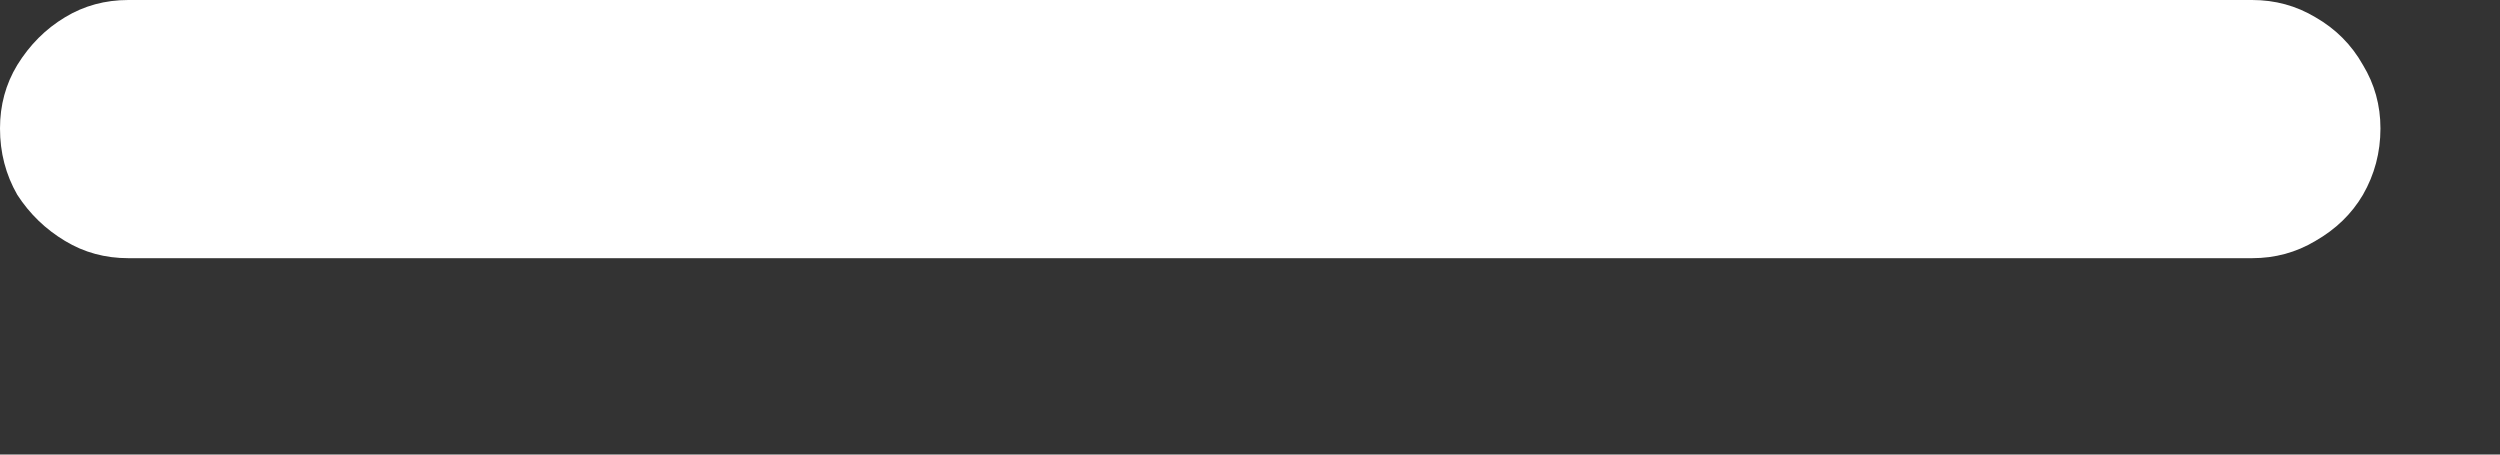 <svg width="11" height="2" viewBox="0 0 11 2" fill="none" xmlns="http://www.w3.org/2000/svg">
<rect x="0" y="0" width="11" height="2" fill="#333333" stroke="none"/>
<path d="M0.565 1.136C0.463 1.136 0.37 1.111 0.286 1.06C0.201 1.009 0.131 0.942 0.076 0.857C0.025 0.768 0 0.671 0 0.565C0 0.463 0.025 0.37 0.076 0.286C0.131 0.197 0.201 0.127 0.286 0.076C0.37 0.025 0.463 0 0.565 0H9.909C10.01 0 10.103 0.025 10.188 0.076C10.277 0.127 10.347 0.197 10.397 0.286C10.448 0.37 10.474 0.463 10.474 0.565C10.474 0.671 10.448 0.768 10.397 0.857C10.347 0.942 10.277 1.009 10.188 1.06C10.103 1.111 10.01 1.136 9.909 1.136H0.565Z" fill="white"/>
</svg>
